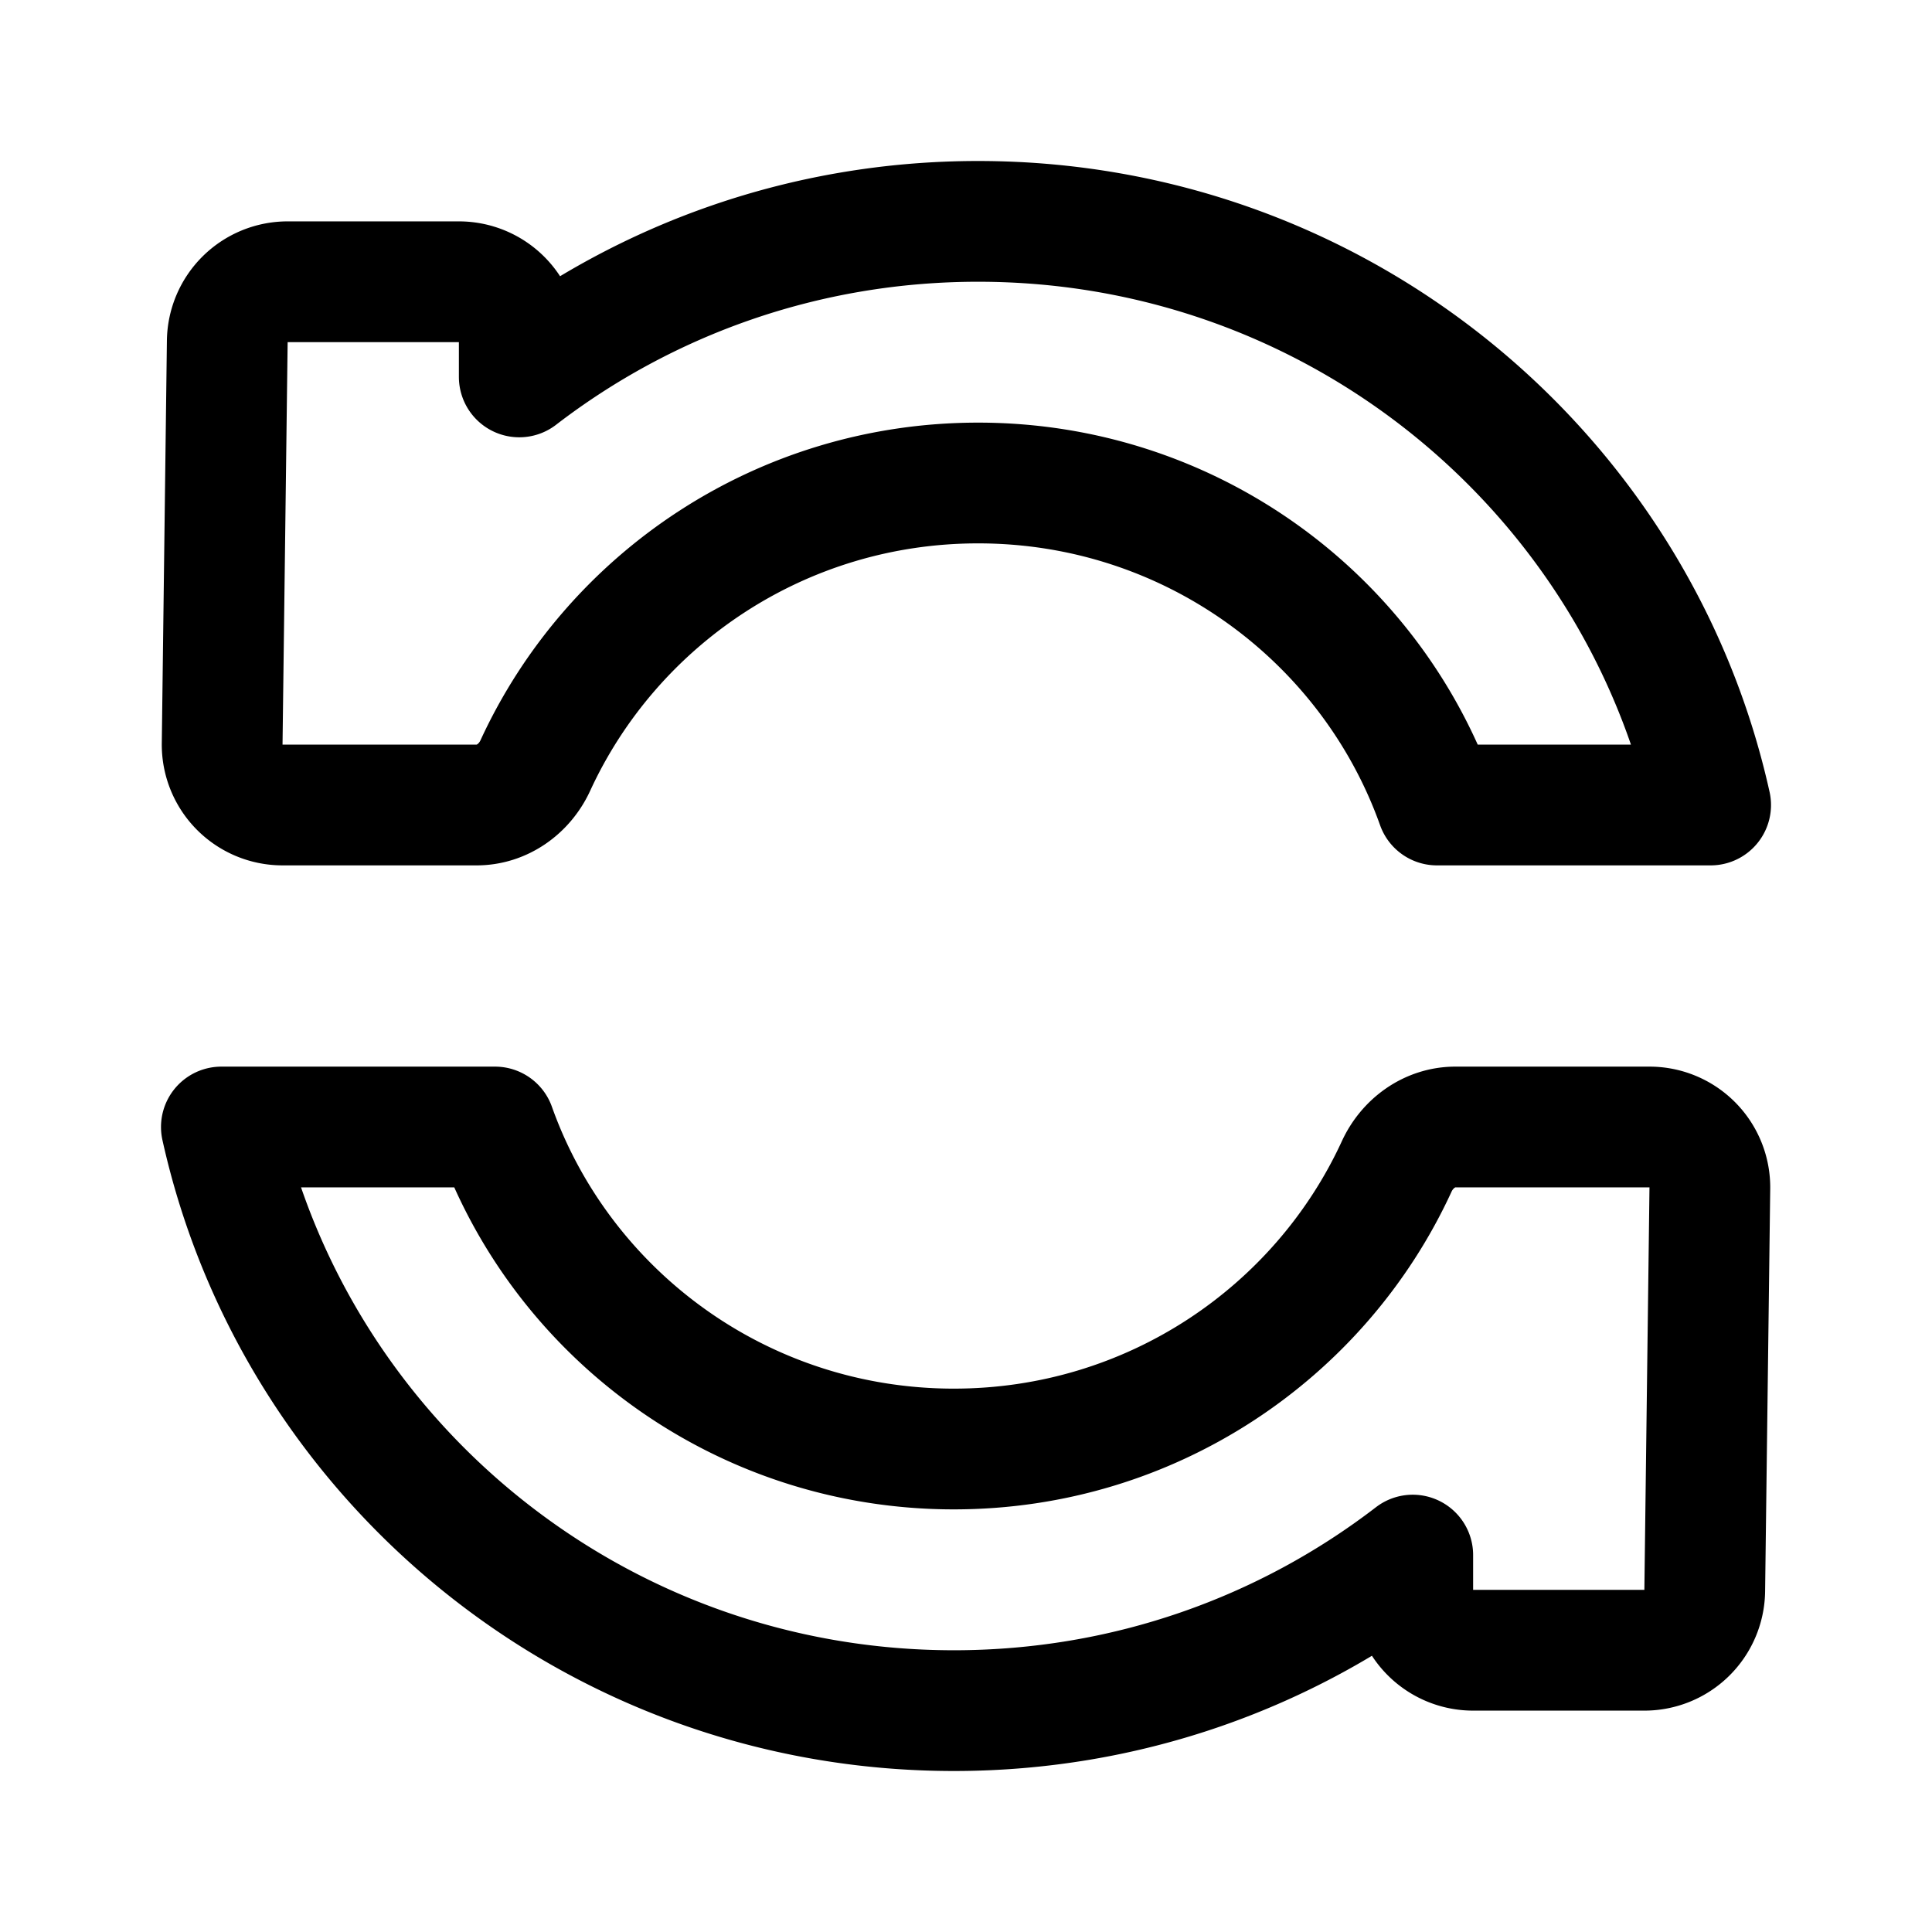 <svg width="192" height="192" fill="none" xmlns="http://www.w3.org/2000/svg"><path d="M97.204 48C77.658 48 60.82 59.513 53.199 76.08c-1.061 2.306-3.291 3.92-5.83 3.92H28.078a6 6 0 0 1-6-6.076l.508-40a6 6 0 0 1 6-5.924h17.018a6 6 0 0 1 6 6v3.457C64.208 27.767 80.027 22 97.203 22 132.84 22 162.635 46.822 170 80h-27.195c-6.638-18.643-24.548-32-45.601-32Zm-2.408 96c19.546 0 36.383-11.513 44.006-28.08 1.06-2.306 3.29-3.92 5.828-3.92h19.293a6 6 0 0 1 6 6.076l-.508 40a6 6 0 0 1-6 5.924h-17.018a6 6 0 0 1-6-6v-3.457c-12.605 9.69-28.424 15.457-45.6 15.457-35.636 0-65.43-24.823-72.797-58h27.195c6.638 18.643 24.548 32 45.601 32Z" stroke="#000" stroke-width="12" stroke-linecap="round" stroke-linejoin="round"/></svg>
